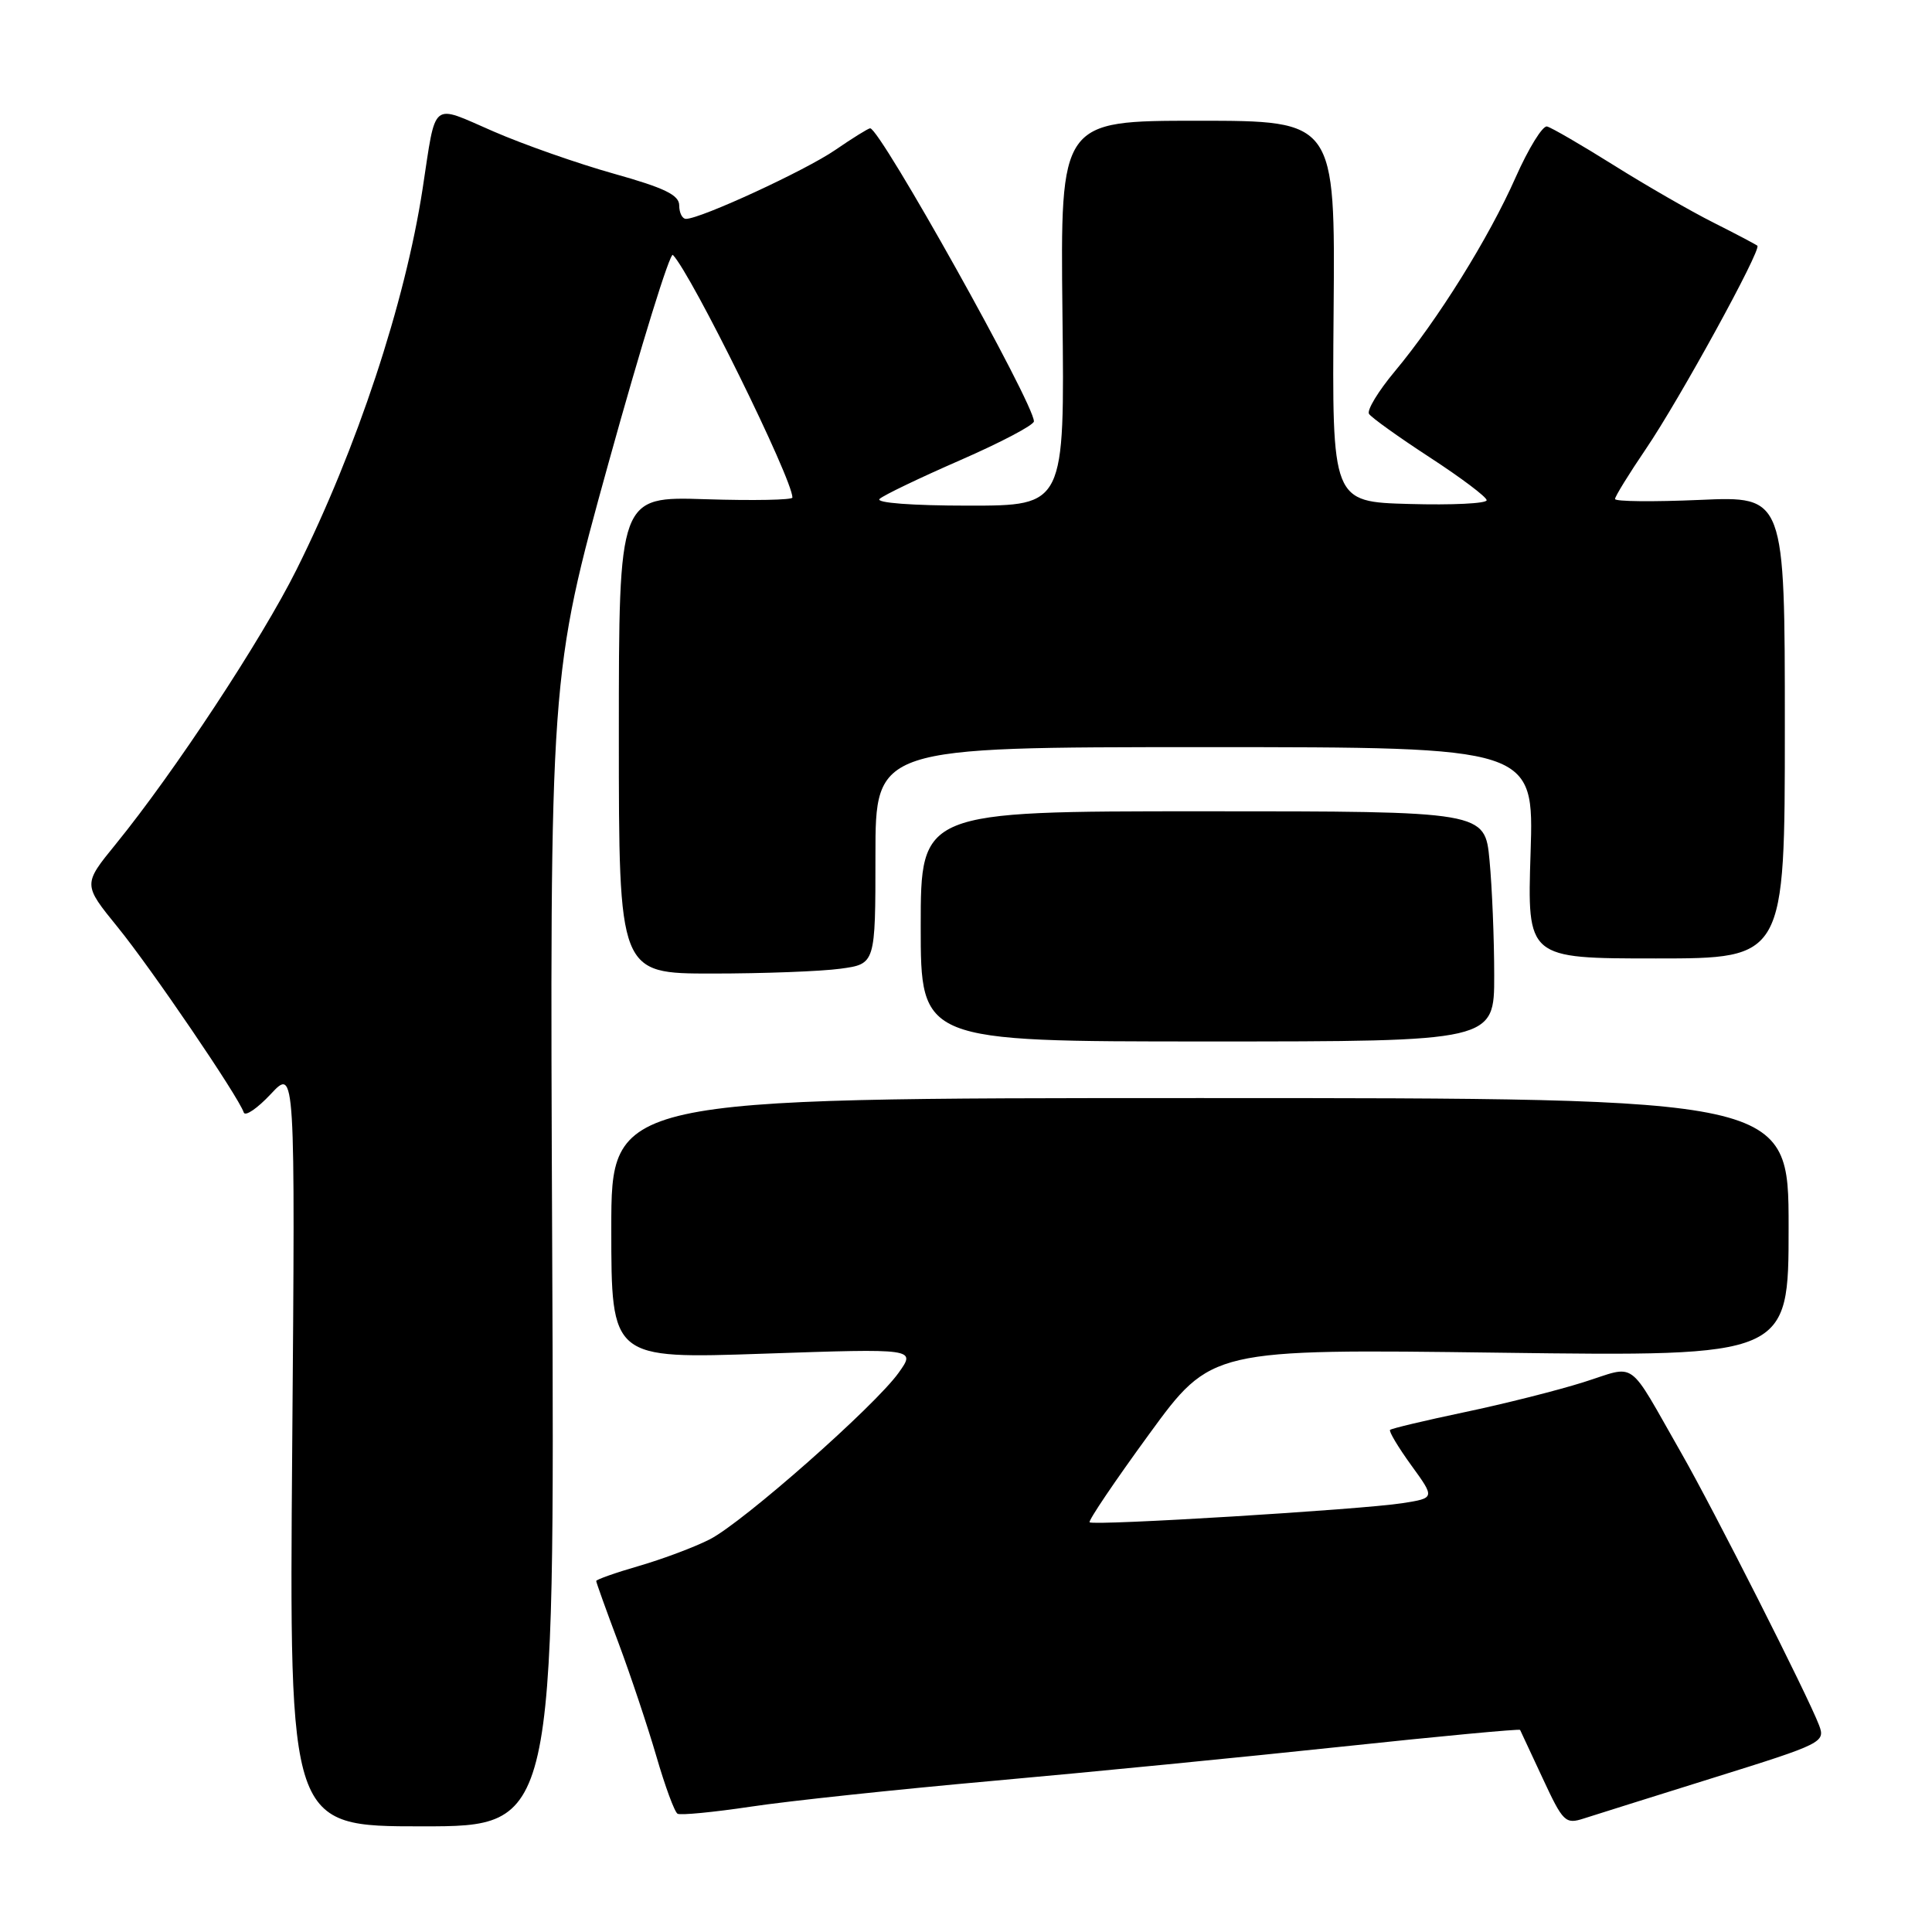 <?xml version="1.0" encoding="UTF-8" standalone="no"?>
<!DOCTYPE svg PUBLIC "-//W3C//DTD SVG 1.1//EN" "http://www.w3.org/Graphics/SVG/1.1/DTD/svg11.dtd" >
<svg xmlns="http://www.w3.org/2000/svg" xmlns:xlink="http://www.w3.org/1999/xlink" version="1.1" viewBox="0 0 256 256">
 <g >
 <path fill="currentColor"
d=" M 73.17 165.75 C 72.84 89.50 72.84 89.50 80.65 61.28 C 84.95 45.76 88.78 33.39 89.16 33.78 C 91.63 36.33 105.00 63.46 105.00 65.93 C 105.00 66.25 99.83 66.35 93.50 66.15 C 82.00 65.78 82.00 65.78 82.00 97.39 C 82.00 129.00 82.00 129.00 94.36 129.00 C 101.16 129.00 108.81 128.71 111.36 128.36 C 116.00 127.73 116.00 127.73 116.00 113.36 C 116.00 99.00 116.00 99.00 159.63 99.00 C 203.26 99.00 203.26 99.00 202.81 113.00 C 202.36 127.00 202.36 127.00 219.43 127.00 C 236.50 127.00 236.50 127.00 236.50 96.37 C 236.50 65.74 236.50 65.74 225.25 66.24 C 219.06 66.51 214.00 66.46 214.00 66.12 C 214.00 65.78 215.84 62.80 218.08 59.50 C 222.54 52.94 233.43 33.08 232.86 32.56 C 232.66 32.39 230.05 31.01 227.05 29.50 C 224.06 28.00 218.10 24.57 213.83 21.89 C 209.55 19.21 205.57 16.90 204.99 16.76 C 204.41 16.62 202.54 19.65 200.83 23.50 C 197.28 31.53 190.53 42.36 184.80 49.23 C 182.63 51.83 181.10 54.35 181.40 54.84 C 181.70 55.32 185.33 57.92 189.46 60.61 C 193.59 63.30 196.98 65.85 196.99 66.28 C 196.99 66.72 192.39 66.94 186.75 66.78 C 176.50 66.50 176.50 66.50 176.71 41.25 C 176.92 16.00 176.92 16.00 158.71 16.00 C 140.50 16.00 140.50 16.00 140.78 41.50 C 141.07 67.00 141.07 67.00 128.33 67.00 C 120.87 67.00 115.99 66.63 116.55 66.11 C 117.07 65.62 121.89 63.31 127.25 60.97 C 132.61 58.63 137.00 56.32 137.00 55.83 C 137.00 53.45 116.63 17.00 115.30 17.00 C 115.06 17.00 112.98 18.29 110.68 19.87 C 106.73 22.59 92.83 29.00 90.90 29.00 C 90.40 29.00 90.00 28.20 90.00 27.22 C 90.00 25.84 88.06 24.90 81.32 23.01 C 76.55 21.67 69.36 19.15 65.35 17.40 C 57.01 13.78 57.82 13.12 56.00 25.00 C 53.67 40.18 47.30 59.43 39.28 75.50 C 34.68 84.73 23.08 102.34 15.34 111.85 C 10.99 117.19 10.99 117.19 15.59 122.85 C 20.03 128.30 31.60 145.31 32.30 147.41 C 32.49 147.97 34.10 146.87 35.88 144.97 C 39.12 141.50 39.12 141.50 38.72 191.75 C 38.32 242.00 38.32 242.00 55.91 242.00 C 73.50 242.00 73.50 242.00 73.17 165.75 Z  M 227.21 235.51 C 241.48 231.06 241.89 230.85 241.04 228.61 C 239.57 224.73 227.02 199.94 222.76 192.50 C 215.49 179.78 217.02 180.89 209.79 183.16 C 206.33 184.25 199.23 186.04 194.02 187.13 C 188.80 188.23 184.38 189.28 184.19 189.47 C 184.01 189.66 185.27 191.77 187.00 194.16 C 190.15 198.50 190.15 198.50 185.82 199.18 C 180.37 200.03 144.87 202.20 144.38 201.71 C 144.18 201.51 147.72 196.26 152.26 190.04 C 160.50 178.74 160.50 178.74 198.75 179.24 C 237.00 179.74 237.00 179.74 237.00 162.62 C 237.00 145.50 237.00 145.50 159.00 145.50 C 81.00 145.50 81.00 145.50 81.00 162.78 C 81.00 180.06 81.00 180.06 101.18 179.37 C 121.37 178.68 121.37 178.68 119.08 181.89 C 115.93 186.31 98.46 201.72 94.05 203.97 C 92.06 204.99 87.87 206.56 84.72 207.48 C 81.57 208.39 79.00 209.30 79.00 209.49 C 79.00 209.67 80.32 213.36 81.94 217.66 C 83.55 221.97 85.81 228.74 86.97 232.71 C 88.12 236.68 89.38 240.10 89.78 240.33 C 90.18 240.55 94.55 240.13 99.50 239.39 C 104.45 238.64 118.85 237.11 131.50 235.98 C 144.15 234.85 165.02 232.80 177.89 231.43 C 190.75 230.06 201.34 229.07 201.42 229.22 C 201.50 229.37 202.85 232.27 204.42 235.65 C 207.12 241.46 207.42 241.75 209.89 240.95 C 211.32 240.49 219.12 238.04 227.21 235.51 Z  M 197.99 129.25 C 197.99 124.44 197.71 117.58 197.37 114.00 C 196.76 107.50 196.76 107.50 159.38 107.50 C 122.00 107.50 122.00 107.50 122.00 122.75 C 122.00 138.00 122.00 138.00 160.00 138.00 C 198.00 138.00 198.00 138.00 197.99 129.25 Z "/>
</g>
</svg>